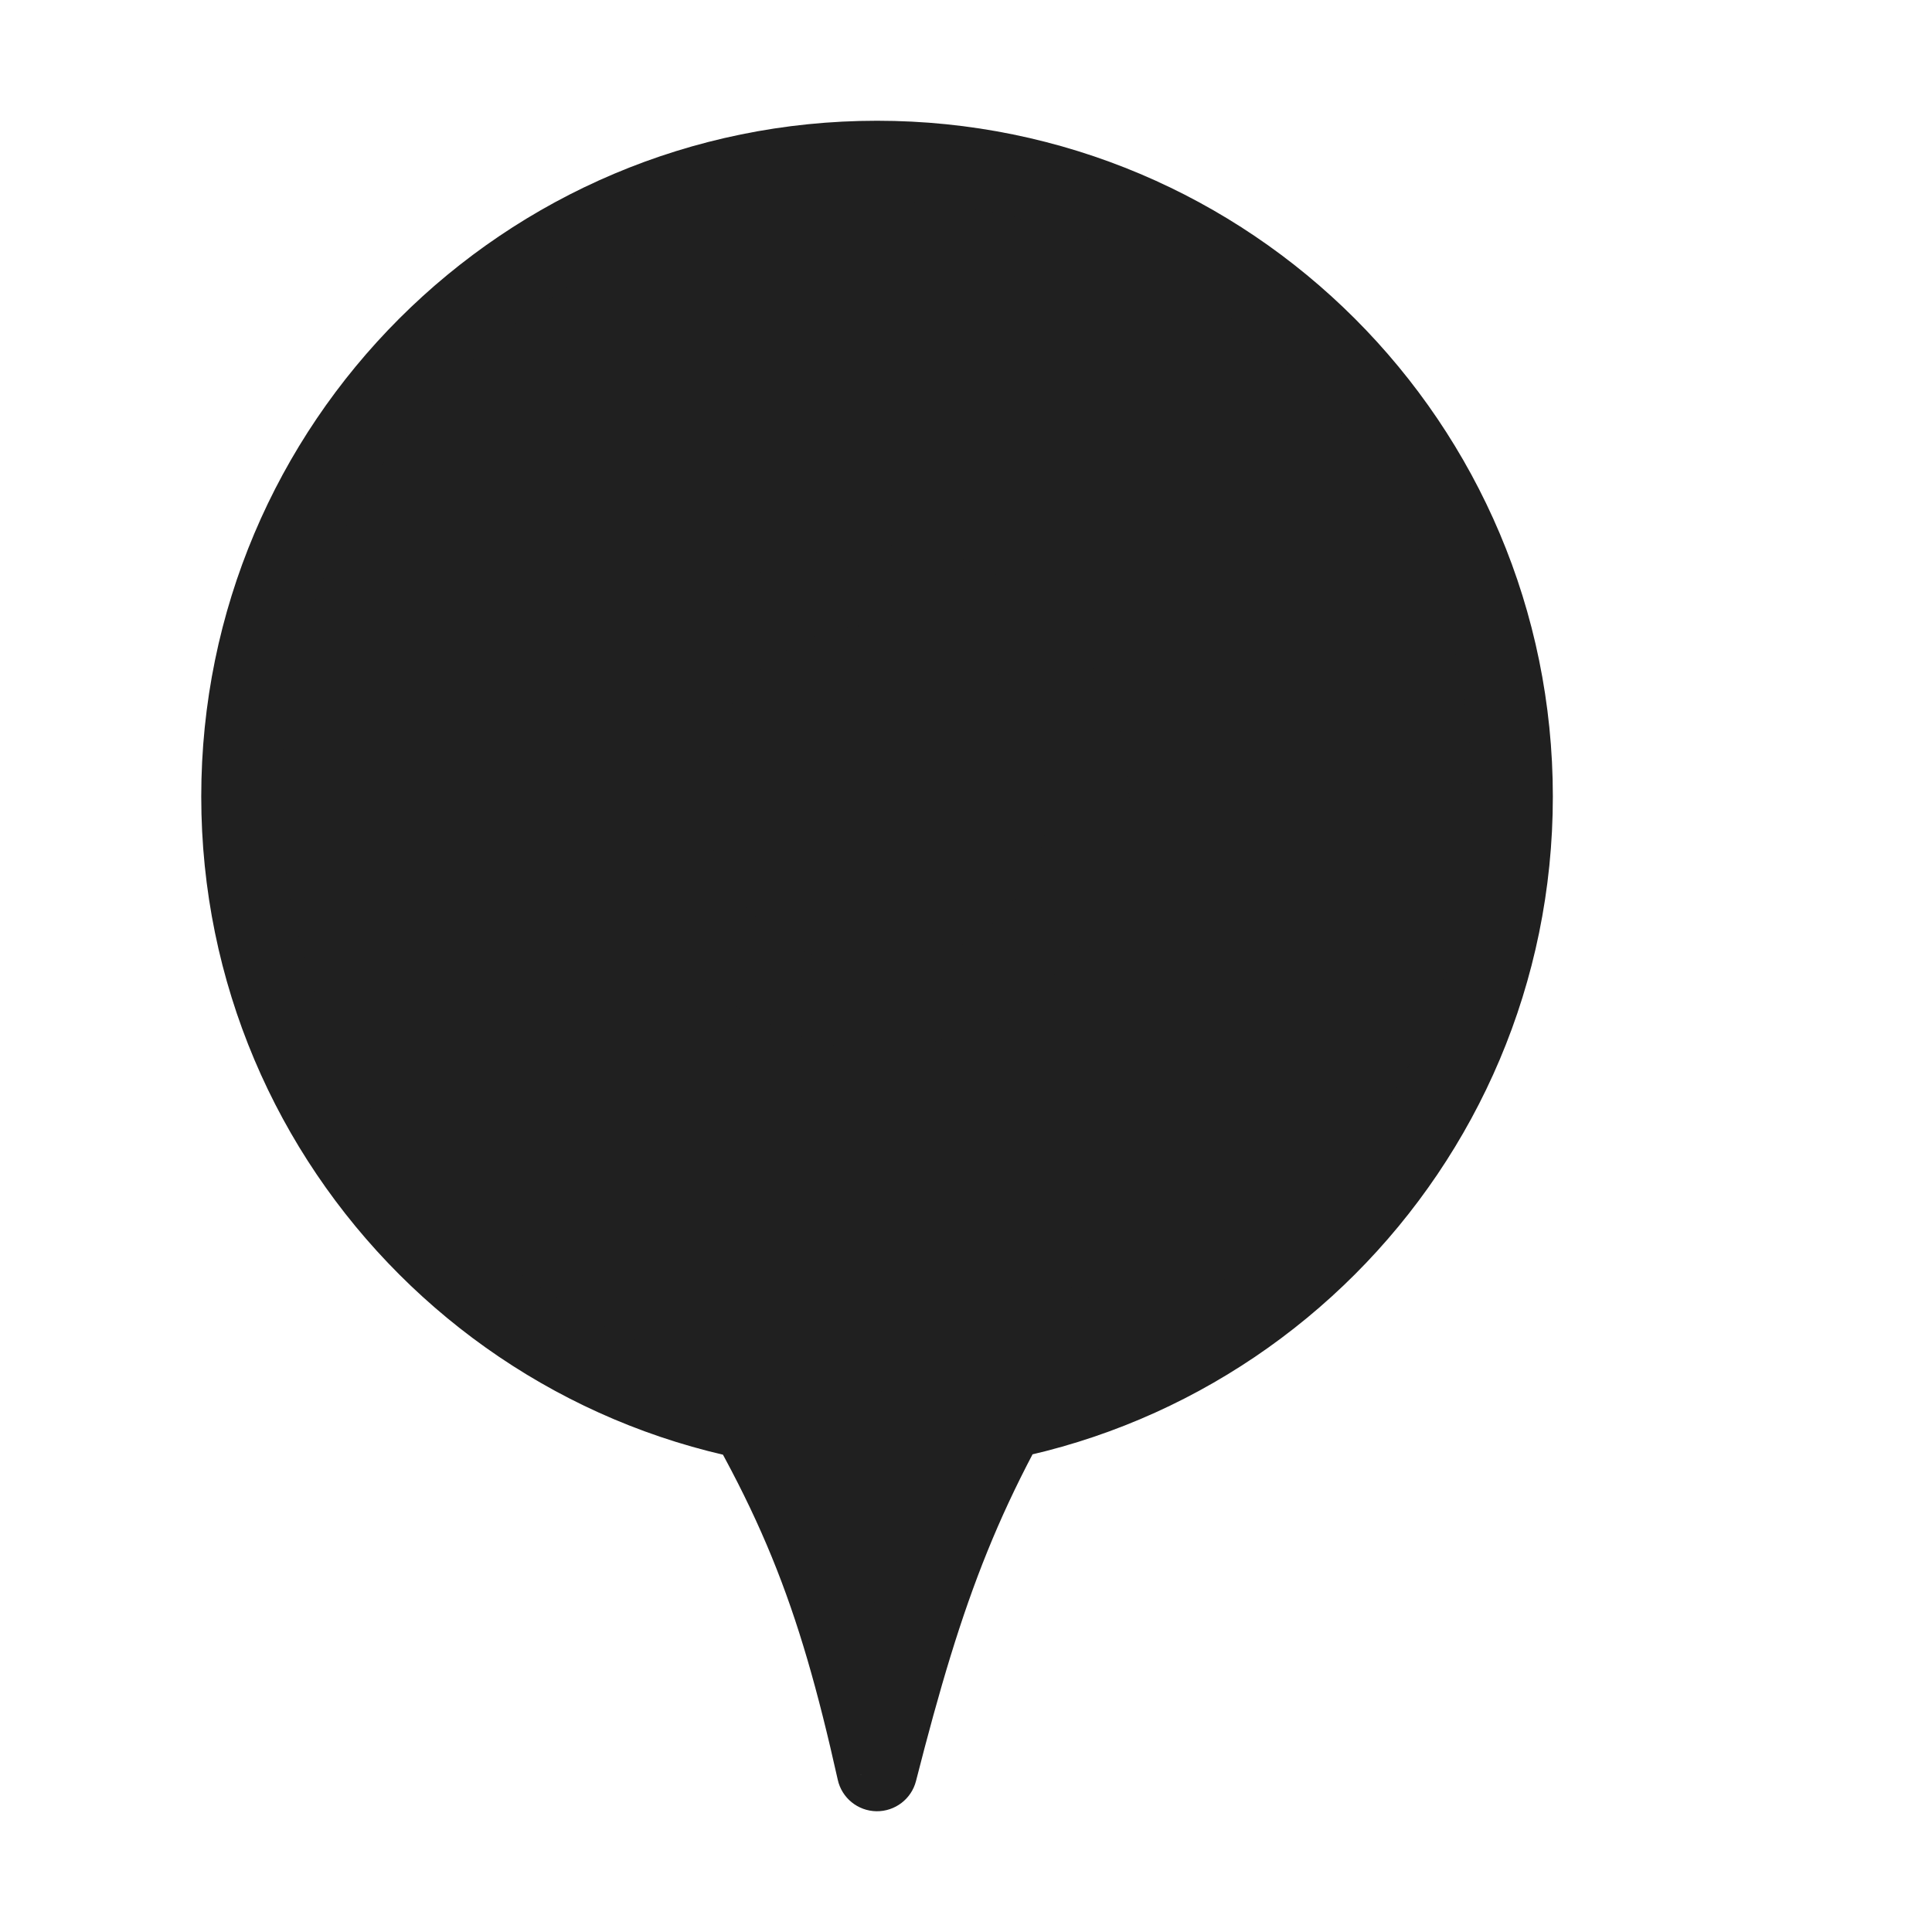 <svg width="24" height="24" viewBox="0 0 24 24" fill="none" xmlns="http://www.w3.org/2000/svg">
<g id="Icons/Position">
<g id="Vector">
<path d="M18.79 9.895C18.79 14.255 15.255 17.79 10.895 17.79C6.535 17.79 3 14.255 3 9.895C3 5.535 6.535 2 10.895 2C15.255 2 18.79 5.535 18.79 9.895Z" fill="#202020"/>
<path d="M10.895 22C10.388 19.728 9.906 18.513 8.616 16.474H13.174C11.956 18.416 11.495 19.648 10.895 22Z" fill="#202020"/>
<path d="M10.895 22L10.407 22.109C10.457 22.335 10.656 22.496 10.887 22.5C11.118 22.503 11.322 22.348 11.379 22.124L10.895 22ZM8.616 16.474V15.974C8.433 15.974 8.266 16.073 8.178 16.233C8.09 16.392 8.096 16.587 8.193 16.741L8.616 16.474ZM13.174 16.474L13.597 16.739C13.694 16.585 13.699 16.391 13.611 16.232C13.523 16.073 13.356 15.974 13.174 15.974V16.474ZM18.29 9.895C18.29 13.979 14.979 17.29 10.895 17.29V18.29C15.531 18.29 19.29 14.531 19.29 9.895H18.29ZM10.895 17.29C6.811 17.29 3.5 13.979 3.5 9.895H2.5C2.5 14.531 6.258 18.29 10.895 18.29V17.29ZM3.5 9.895C3.5 5.811 6.811 2.5 10.895 2.5V1.5C6.258 1.5 2.5 5.258 2.5 9.895H3.5ZM10.895 2.5C14.979 2.5 18.29 5.811 18.29 9.895H19.29C19.29 5.258 15.531 1.5 10.895 1.5V2.5ZM13.026 9.895C13.026 11.072 12.072 12.026 10.895 12.026V13.026C12.624 13.026 14.026 11.624 14.026 9.895H13.026ZM10.895 12.026C9.717 12.026 8.763 11.072 8.763 9.895H7.763C7.763 11.624 9.165 13.026 10.895 13.026V12.026ZM8.763 9.895C8.763 8.717 9.717 7.763 10.895 7.763V6.763C9.165 6.763 7.763 8.165 7.763 9.895H8.763ZM10.895 7.763C12.072 7.763 13.026 8.717 13.026 9.895H14.026C14.026 8.165 12.624 6.763 10.895 6.763V7.763ZM11.383 21.891C10.864 19.565 10.361 18.296 9.038 16.206L8.193 16.741C9.452 18.73 9.912 19.891 10.407 22.109L11.383 21.891ZM8.616 16.974H13.174V15.974H8.616V16.974ZM12.75 16.208C11.499 18.204 11.019 19.488 10.41 21.876L11.379 22.124C11.97 19.809 12.414 18.627 13.597 16.739L12.75 16.208Z" fill="#202020"/>
</g>
</g>
</svg>
